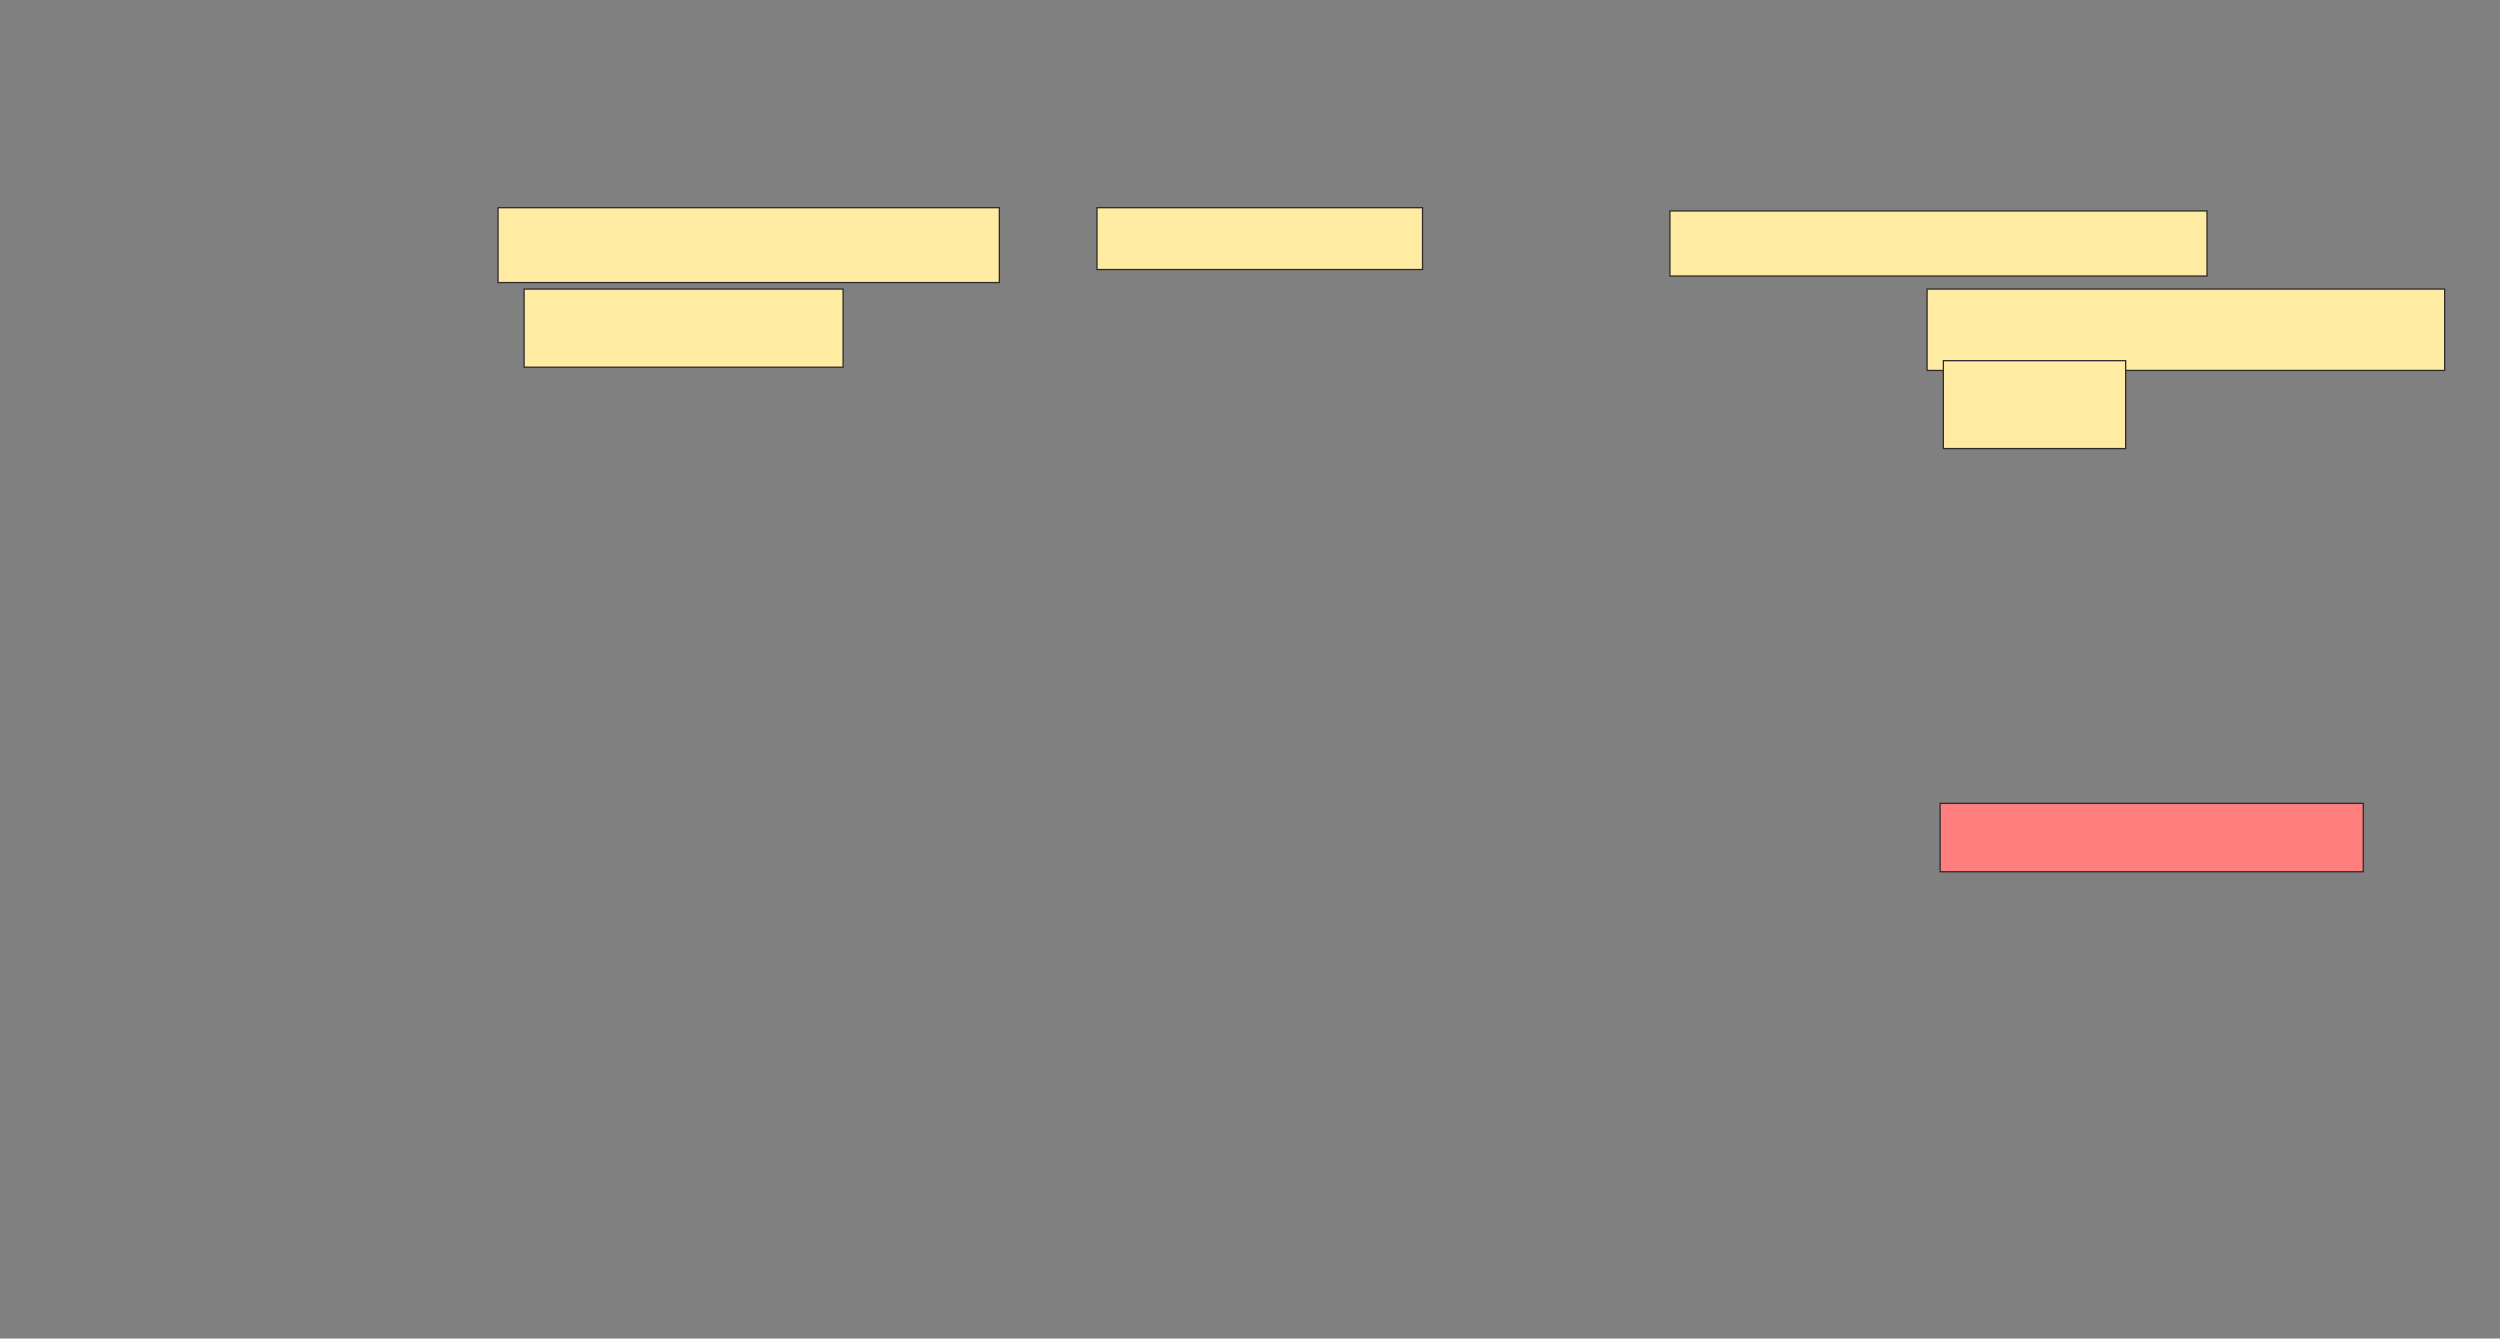 <svg xmlns="http://www.w3.org/2000/svg" width="1920" height="1028">
 <rect width="100%" height="100%" fill="#808080" stroke="none"/>
 <!-- Created with Image Occlusion Enhanced -->
 <g>
  <title>Labels</title>
 </g>
 <g>
  <title>Masks</title>
  <rect id="5fa3cd5c17004e35bd0f8dbbdf634c71-ao-1" height="47.5" width="250" y="159.5" x="842.5" stroke="#2D2D2D" fill="#FFEBA2"/>
  <rect id="5fa3cd5c17004e35bd0f8dbbdf634c71-ao-2" height="52.5" width="325" y="617" x="1490" stroke="#2D2D2D" fill="#FF7E7E" class="qshape"/>
  <g id="5fa3cd5c17004e35bd0f8dbbdf634c71-ao-3">
   <rect height="57.5" width="385" y="159.5" x="382.5" stroke="#2D2D2D" fill="#FFEBA2"/>
   <rect height="60" width="245" y="222" x="402.5" stroke="#2D2D2D" fill="#FFEBA2"/>
  </g>
  <g id="5fa3cd5c17004e35bd0f8dbbdf634c71-ao-4">
   <rect height="50" width="412.5" y="162" x="1282.5" stroke="#2D2D2D" fill="#FFEBA2"/>
   <rect height="62.5" width="397.5" y="222" x="1480" stroke="#2D2D2D" fill="#FFEBA2"/>
   <rect height="67.5" width="140" y="277" x="1492.5" stroke="#2D2D2D" fill="#FFEBA2"/>
  </g>
 </g>
</svg>